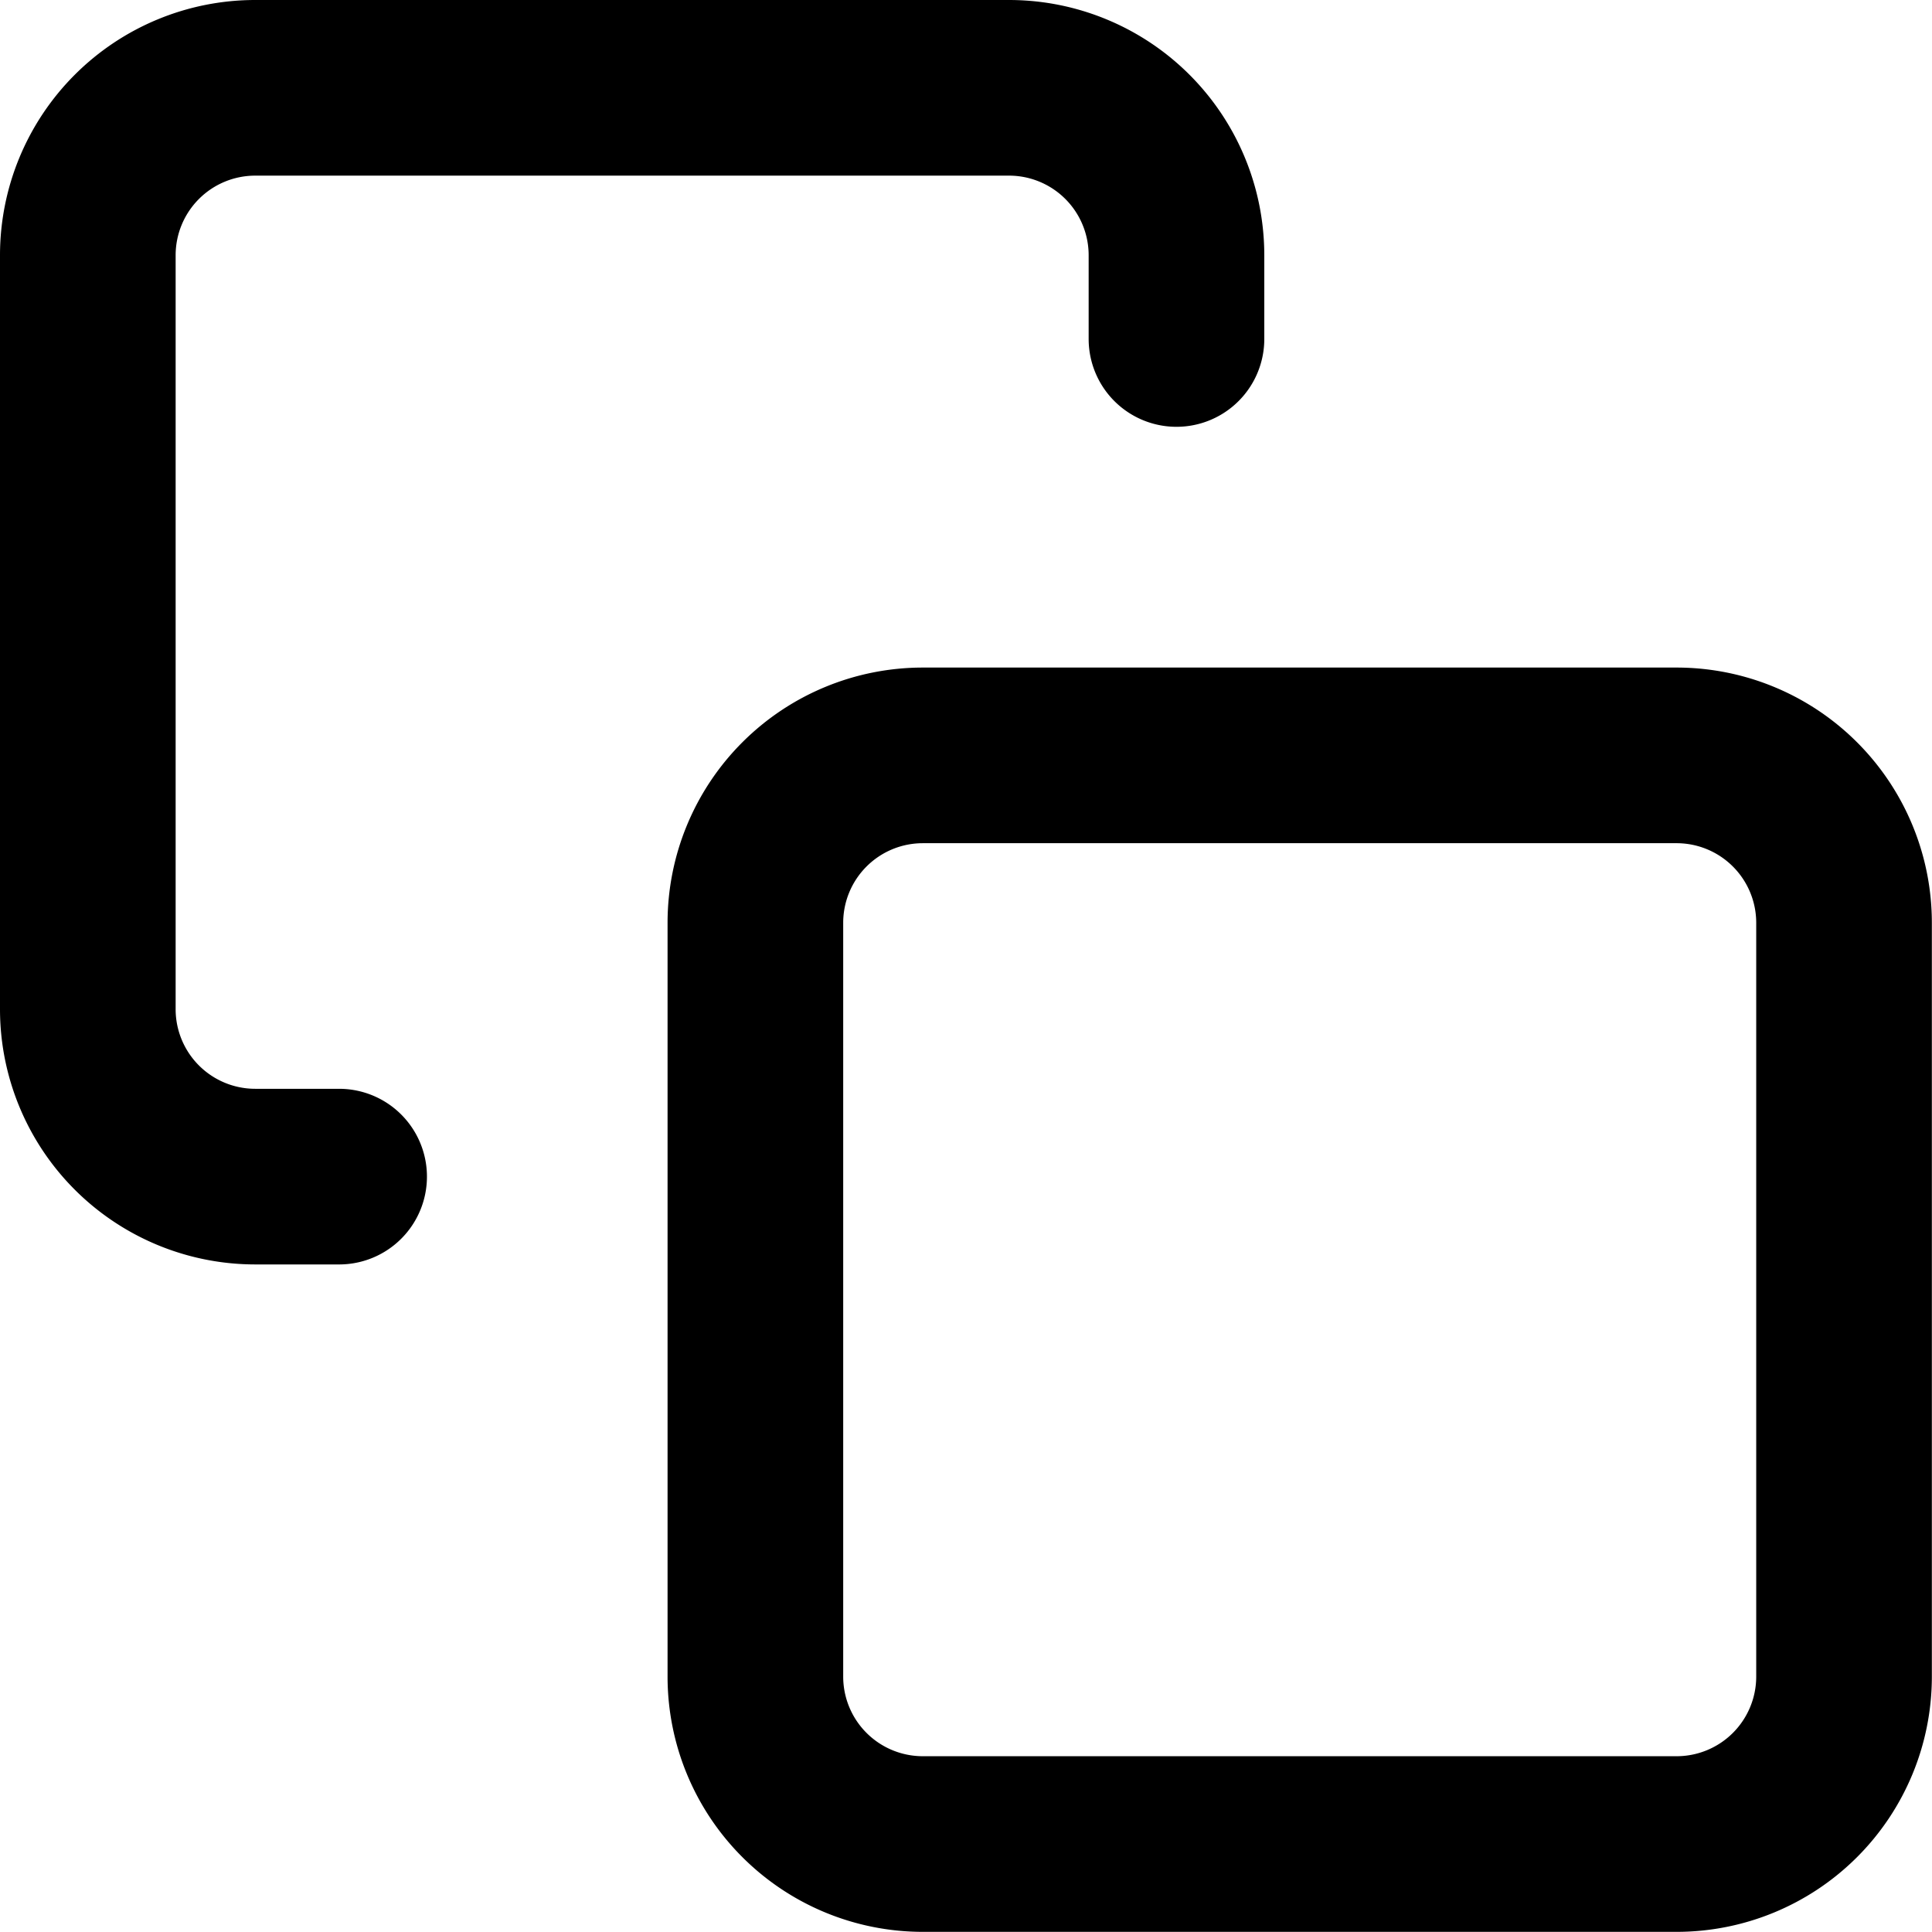 <svg xmlns="http://www.w3.org/2000/svg" width="13.2" height="13.2" viewBox="0 0 13.2 13.2"><defs><style>.a{fill:none;stroke:#000;stroke-linecap:round;stroke-linejoin:round;stroke-width:1.2px;}</style></defs><g transform="translate(-2.4 -2.4)"><path class="a" d="M14.644,13.5h5.15a1.144,1.144,0,0,1,1.144,1.144v5.15a1.144,1.144,0,0,1-1.144,1.144h-5.15A1.144,1.144,0,0,1,13.5,19.794v-5.15A1.144,1.144,0,0,1,14.644,13.5Z" transform="translate(-5.939 -5.939)"/><path class="a" d="M4.717,10.439H4.144A1.144,1.144,0,0,1,3,9.294V4.144A1.144,1.144,0,0,1,4.144,3h5.15a1.144,1.144,0,0,1,1.144,1.144v.572"/></g></svg>